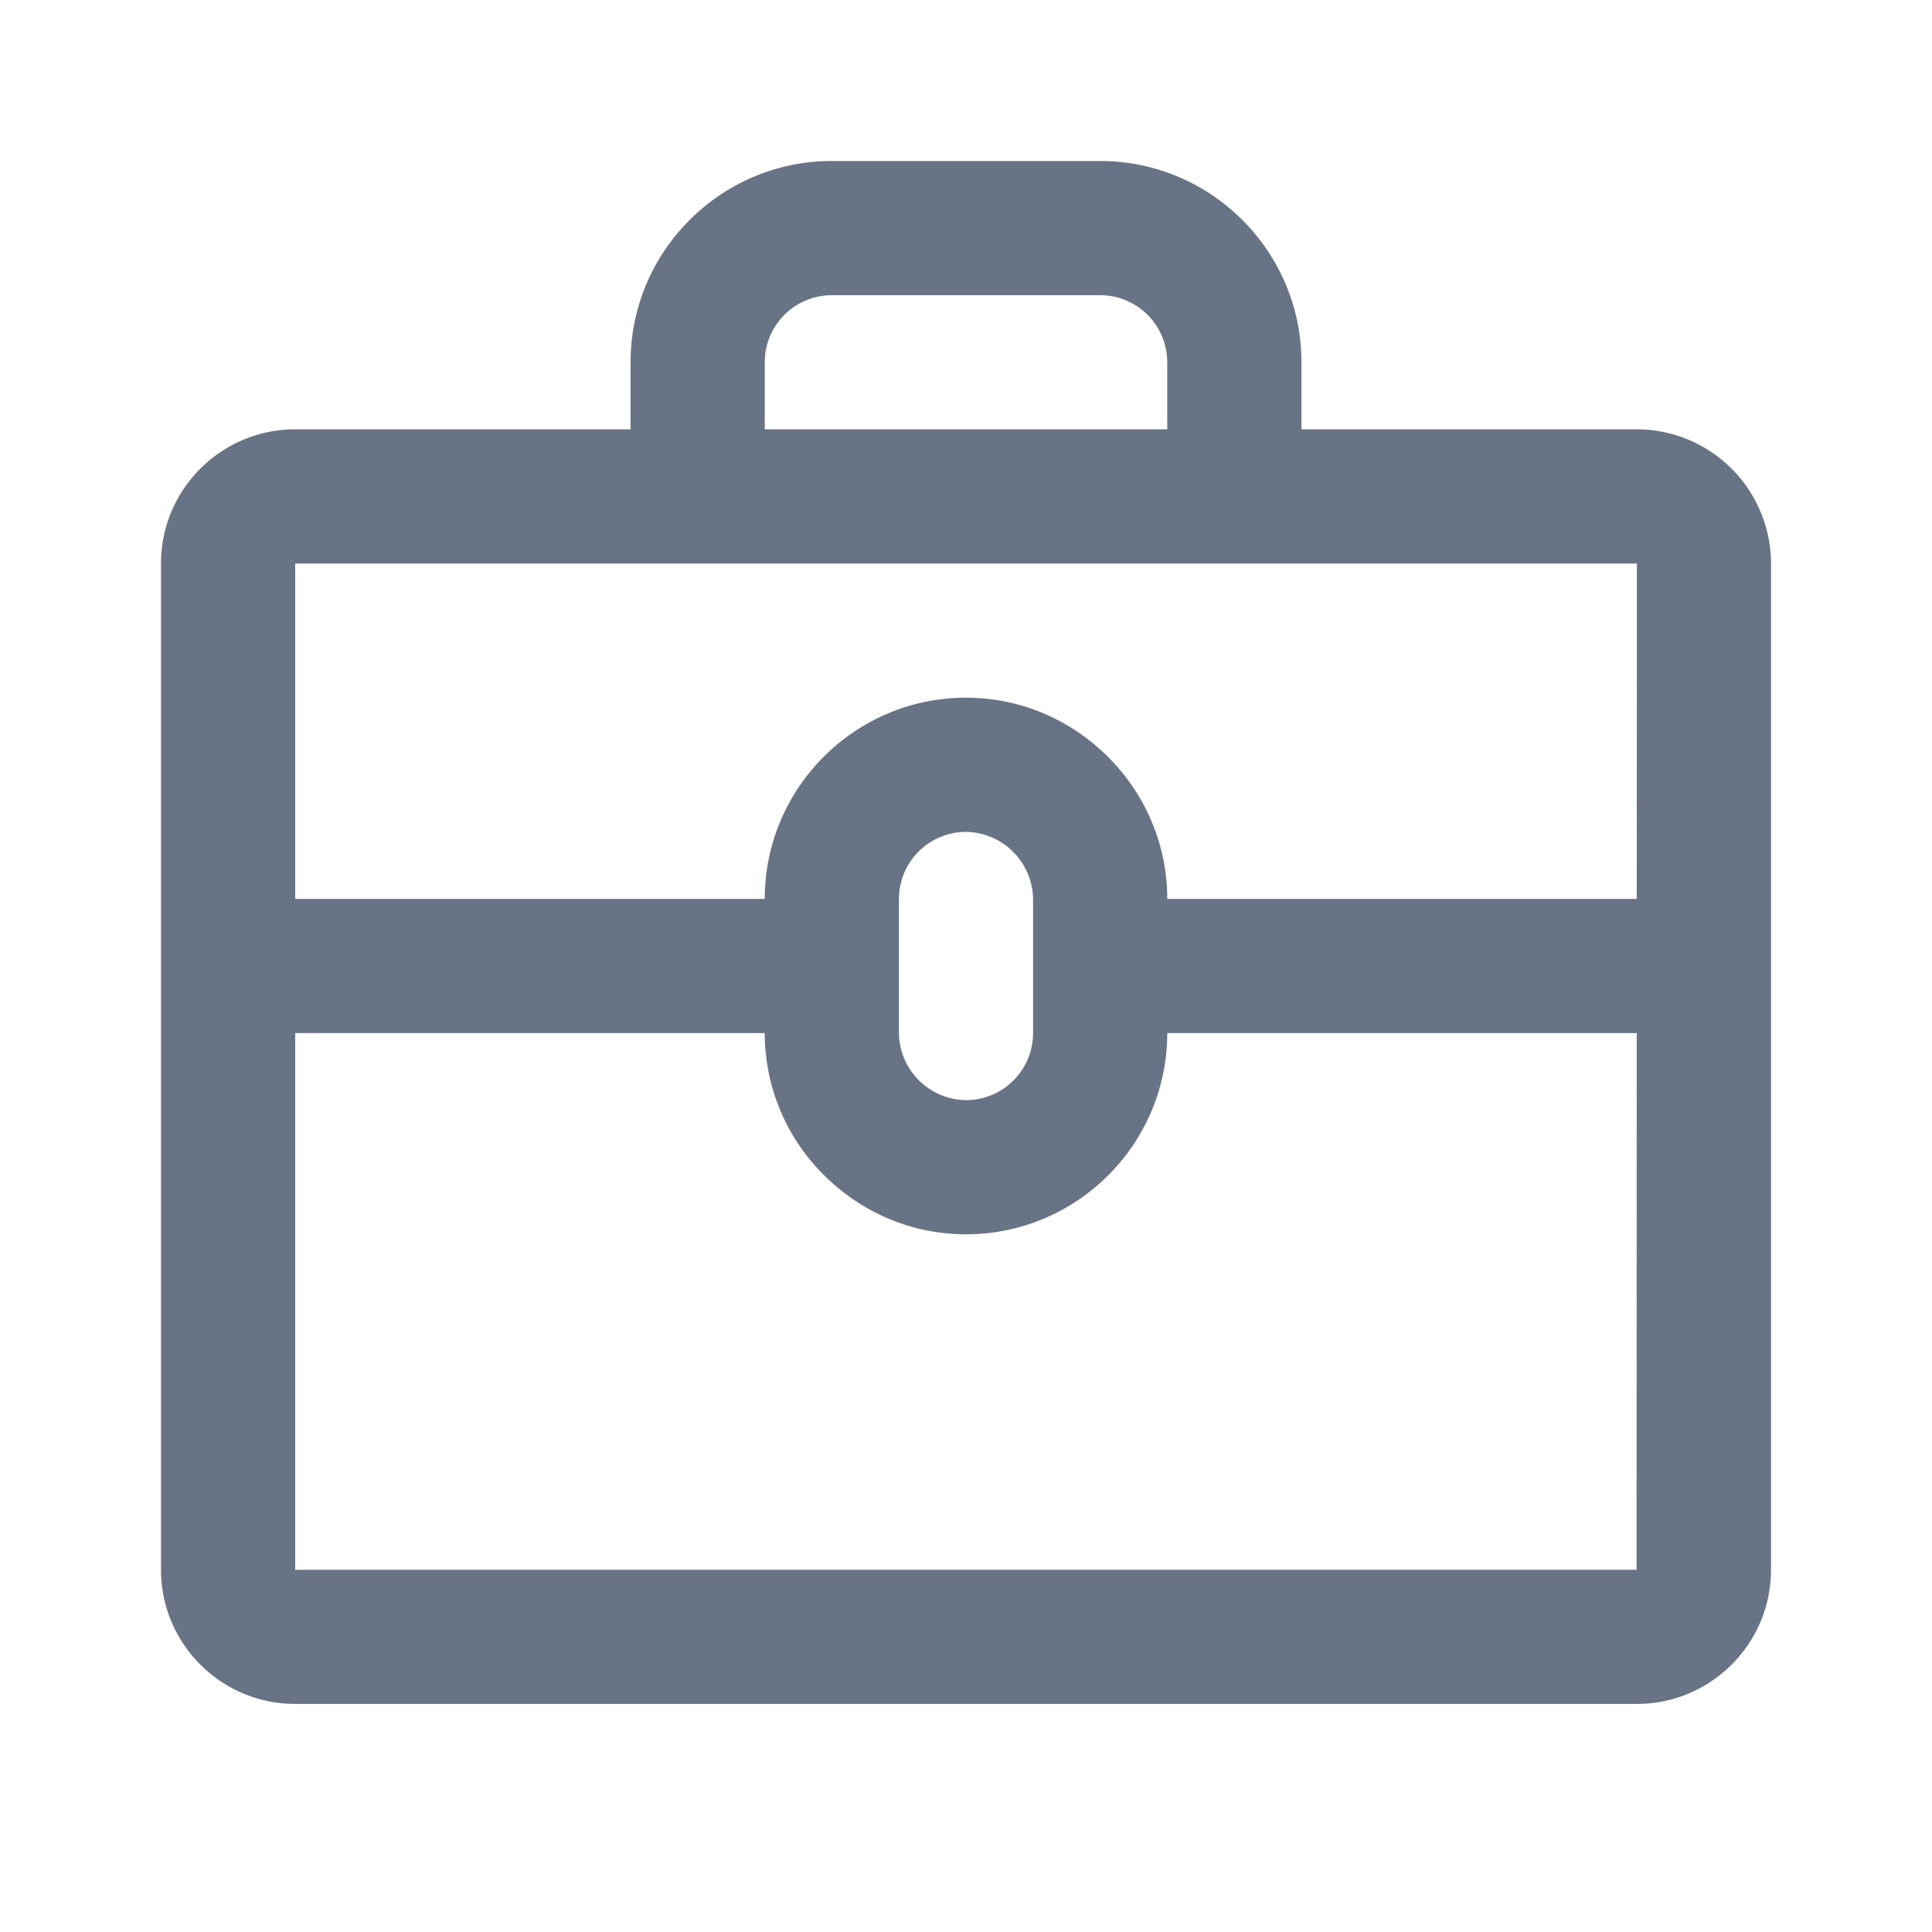 <svg xmlns="http://www.w3.org/2000/svg" fill="none" viewBox="0 0 24 24"><path fill="#687485" fill-rule="evenodd" d="M20.333 21.167H3.667C2.747 21.167 2 20.419 2 19.5V7c0-.92.748-1.667 1.667-1.667h4.166V4.5c0-1.378 1.122-2.5 2.5-2.5h3.334c1.378 0 2.5 1.122 2.5 2.5v.833h4.166A1.67 1.67 0 0 1 22 7v12.5c0 .92-.748 1.667-1.667 1.667ZM3.667 19.5H20.33l.002-6.667H14.5c0 1.379-1.122 2.5-2.5 2.5-.66 0-1.286-.26-1.762-.733a2.482 2.482 0 0 1-.738-1.767H3.667V19.5Zm7.5-6.667a.843.843 0 0 0 .833.833c.46 0 .833-.373.833-.833v-1.666a.846.846 0 0 0-.833-.833.834.834 0 0 0-.833.833v1.666ZM14.5 4.5a.834.834 0 0 0-.833-.833h-3.334A.834.834 0 0 0 9.5 4.5v.833h5V4.5ZM3.667 7v4.167H9.5c0-1.379 1.122-2.5 2.5-2.5.66 0 1.286.26 1.762.733.477.477.738 1.104.738 1.767h5.832L20.334 7H3.667Z" clip-rule="evenodd"/></svg>